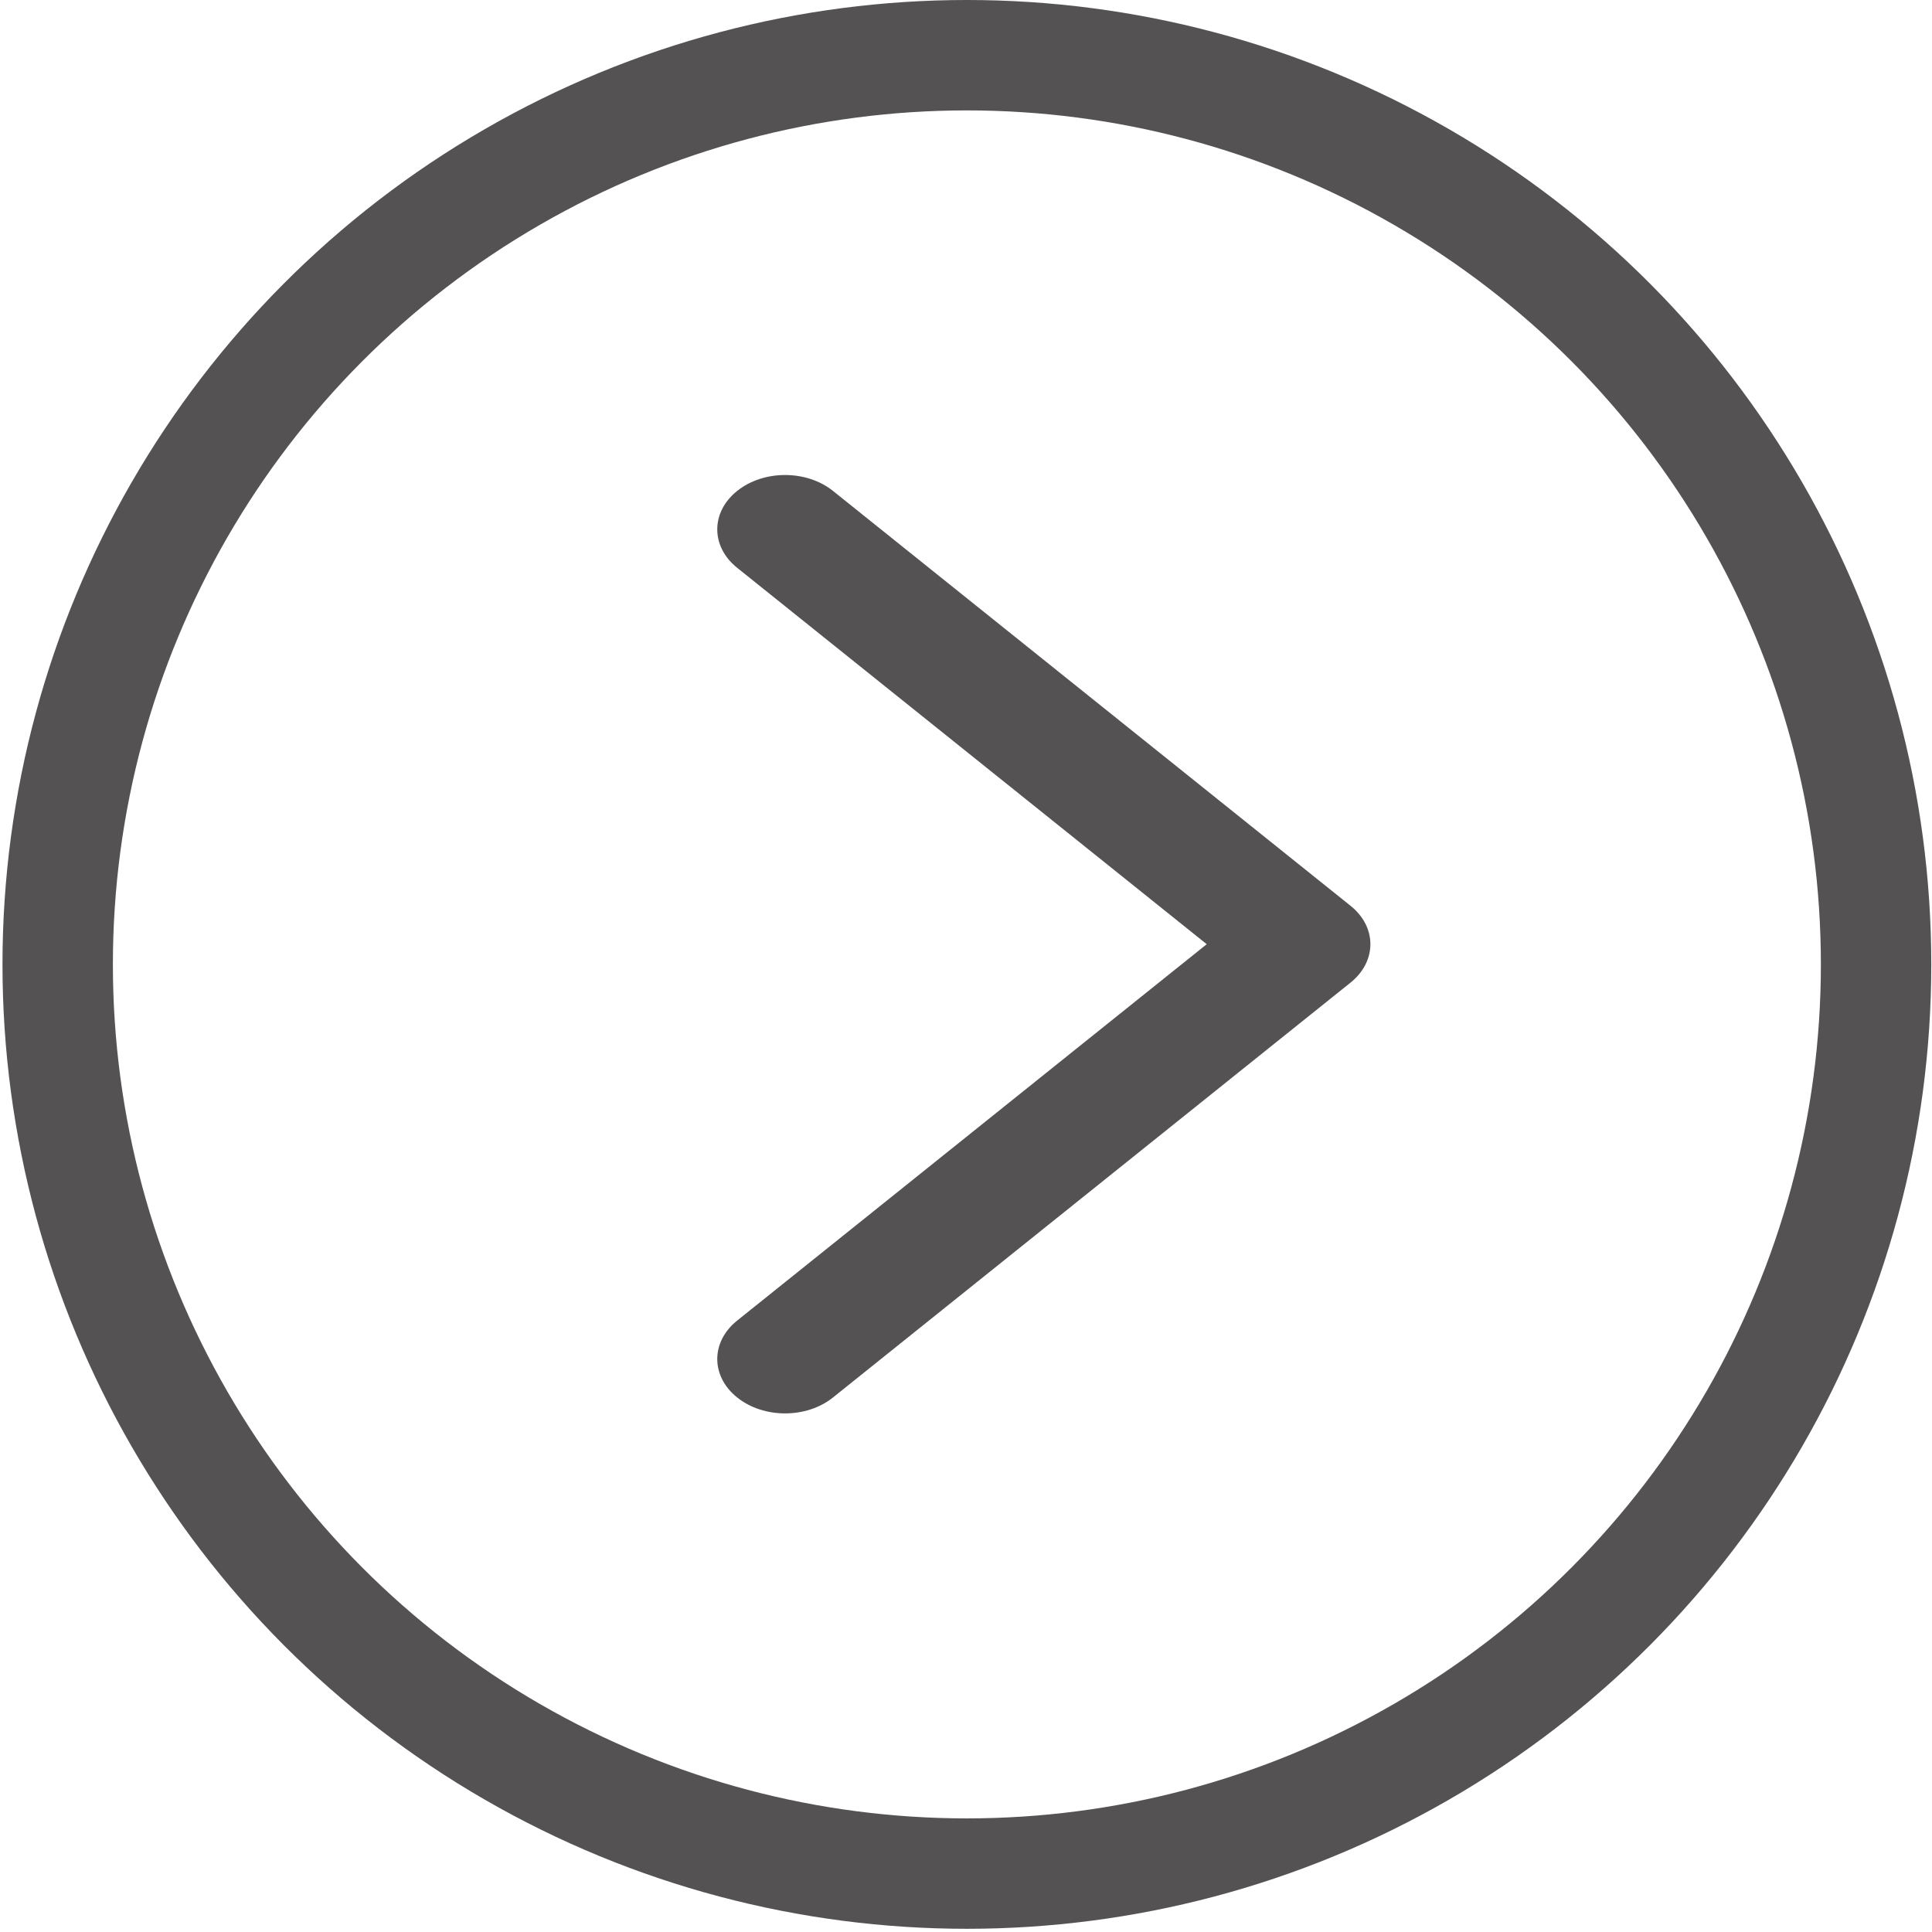 <svg width="35" height="35" viewBox="0 0 35 35" fill="none" xmlns="http://www.w3.org/2000/svg">
<circle cx="17.516" cy="17.471" r="16.471" stroke="#545252" stroke-width="2"/>
<path d="M14.222 25.605C13.909 25.605 13.594 25.509 13.354 25.316C12.874 24.932 12.874 24.309 13.354 23.924L21.861 17.105L13.354 10.286C12.874 9.901 12.874 9.278 13.354 8.894C13.834 8.509 14.611 8.509 15.091 8.894L24.466 16.409C24.946 16.793 24.946 17.416 24.466 17.801L15.091 25.316C14.851 25.509 14.537 25.605 14.222 25.605Z" fill="#545252"/>
</svg>

